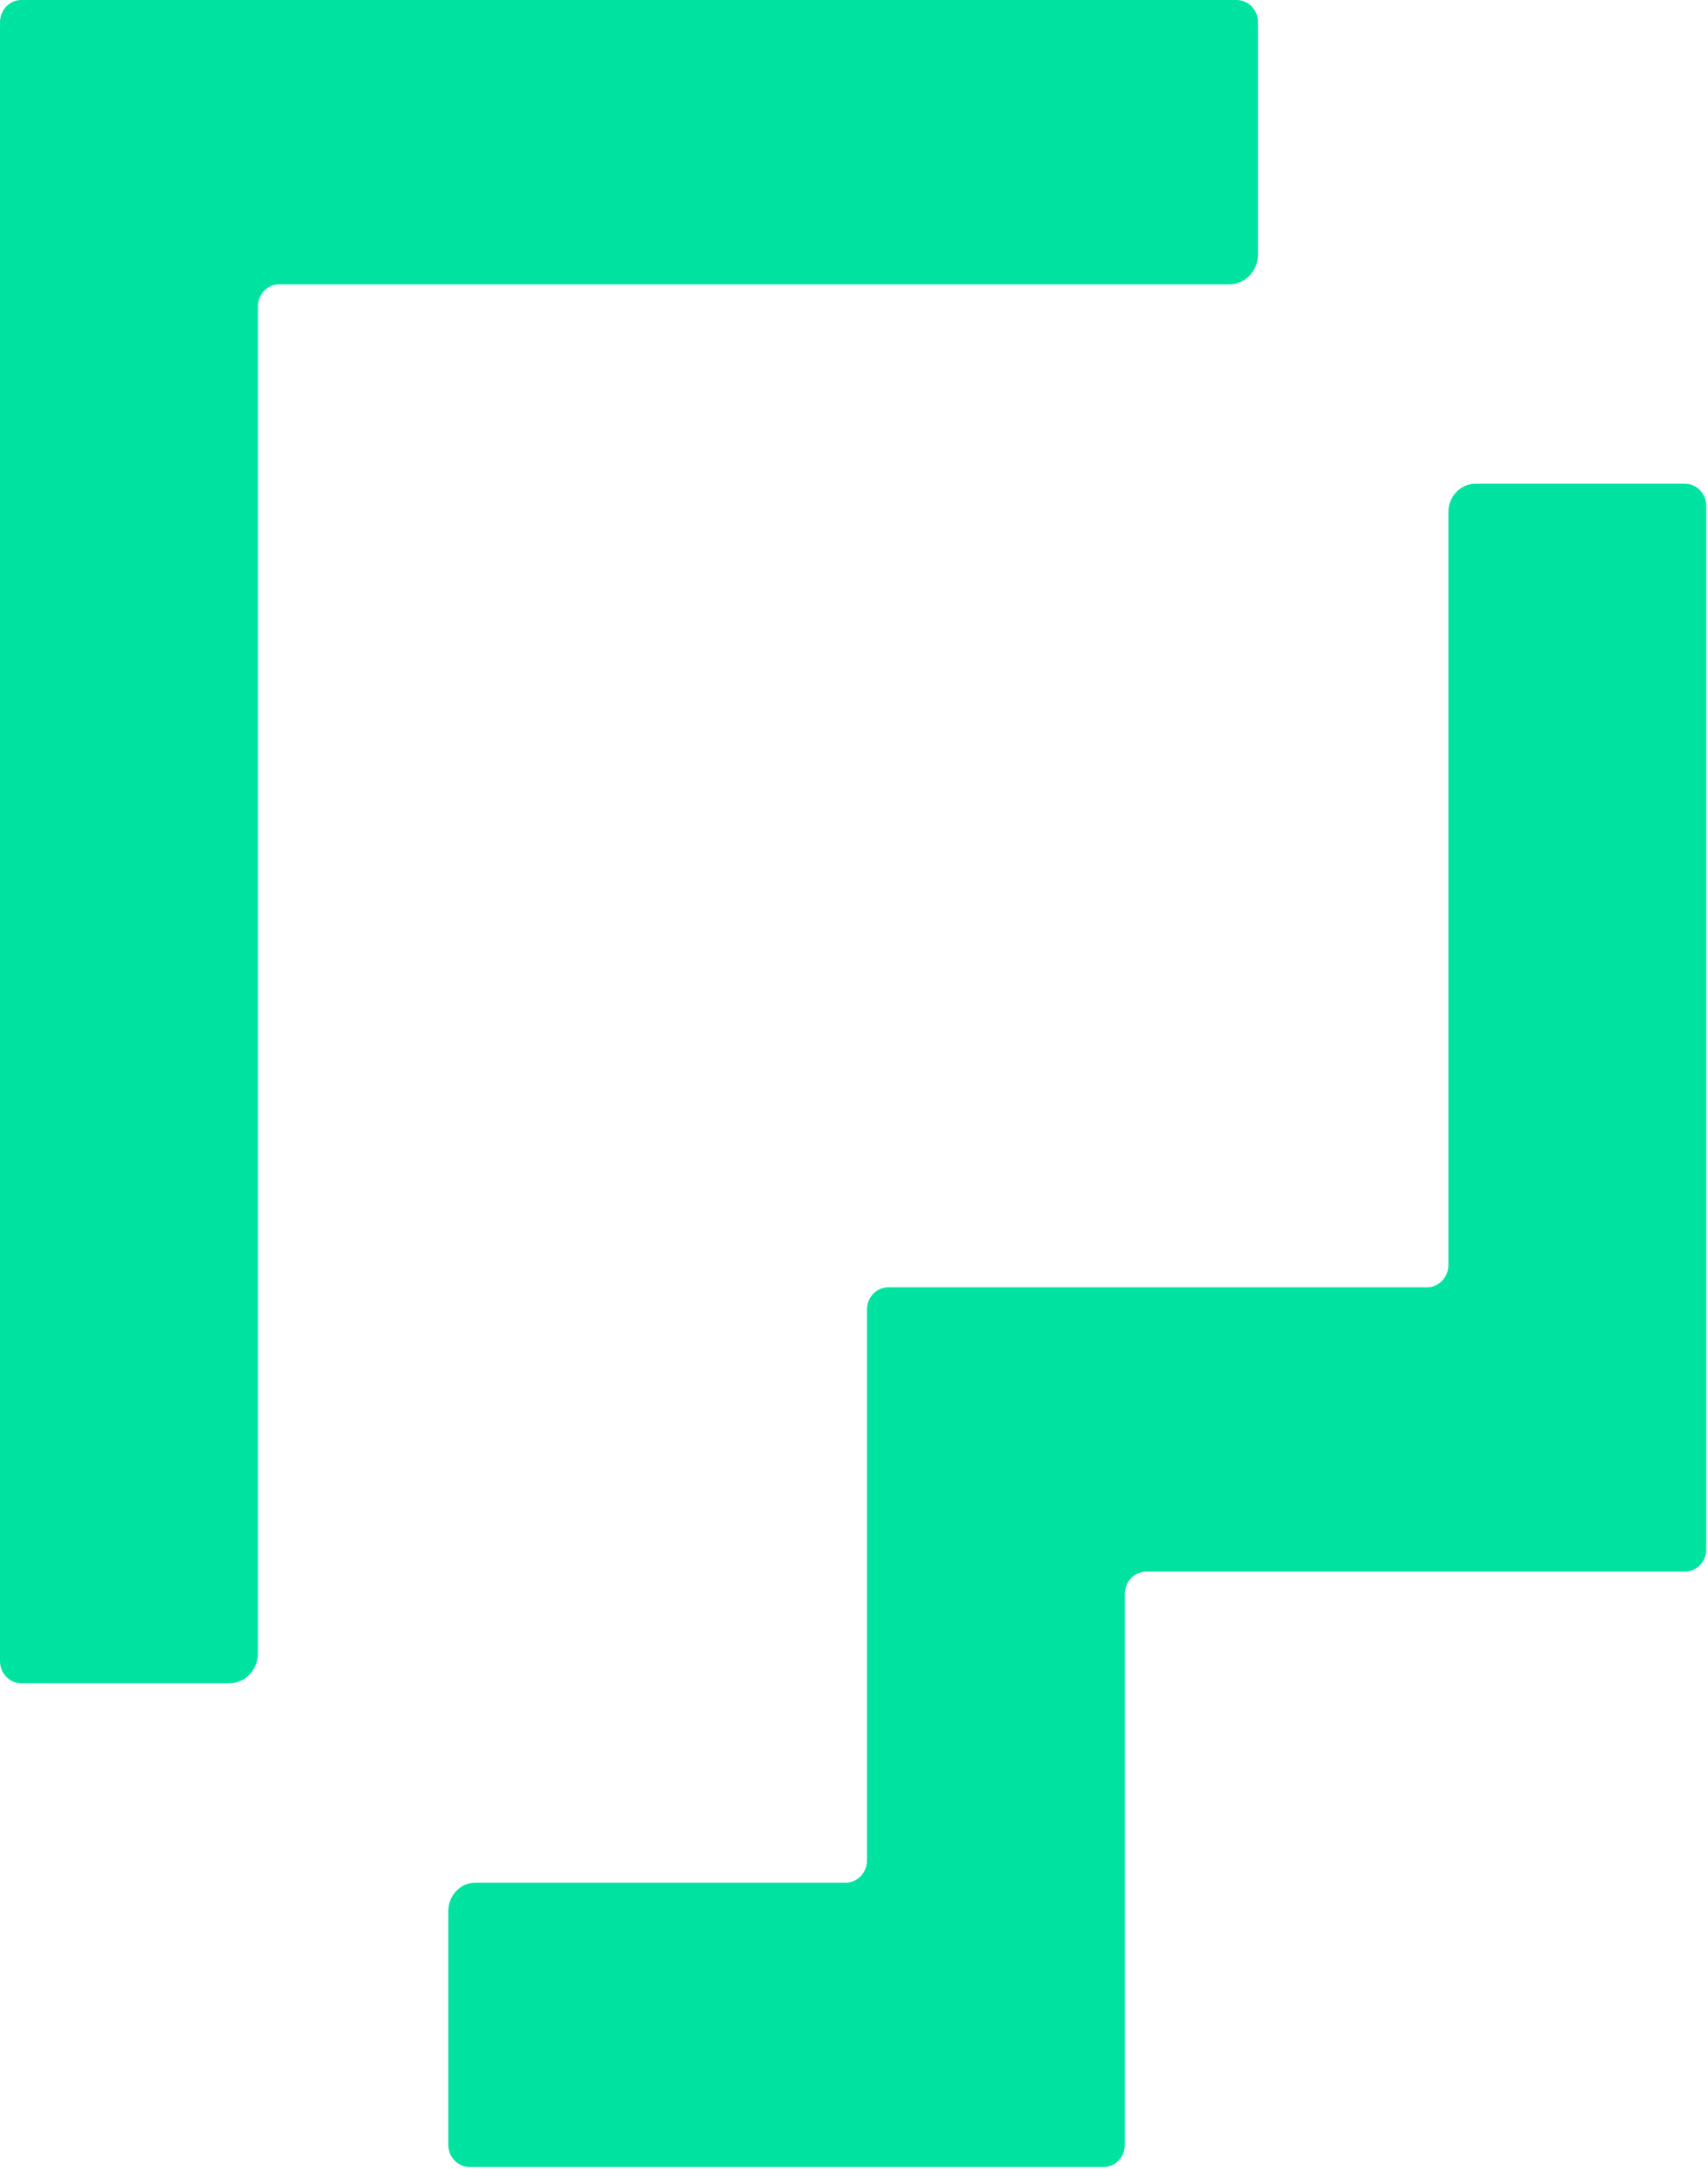 <svg width="208" height="264" fill="none" xmlns="http://www.w3.org/2000/svg"><path d="M205.198 58.875c1.431 0 2.592 1.214 2.592 2.713v126.984c0 1.499-1.161 2.714-2.593 2.714H139.58c-1.431 0-2.592 1.214-2.592 2.713v67.038c0 1.499-1.161 2.713-2.592 2.713h-77.21c-1.432 0-2.593-1.214-2.593-2.713v-28.435c0-1.909 1.479-3.457 3.303-3.457h45.092c1.433 0 2.592-1.215 2.592-2.713v-67.038c0-1.499 1.161-2.714 2.593-2.714h65.617c1.432 0 2.592-1.214 2.592-2.713V62.333c0-1.91 1.479-3.458 3.303-3.458h25.513zm-171.2-24.269c-1.43 0-2.591 1.214-2.591 2.713v163.915c0 2.012-1.558 3.642-3.48 3.642H2.592c-1.432 0-2.592-1.215-2.592-2.713V2.713C0 1.215 1.16 0 2.592 0h148.011c1.432 0 2.592 1.215 2.592 2.714v28.25c0 2.012-1.557 3.642-3.479 3.642H33.998z" fill="#00E3A0"/></svg>
